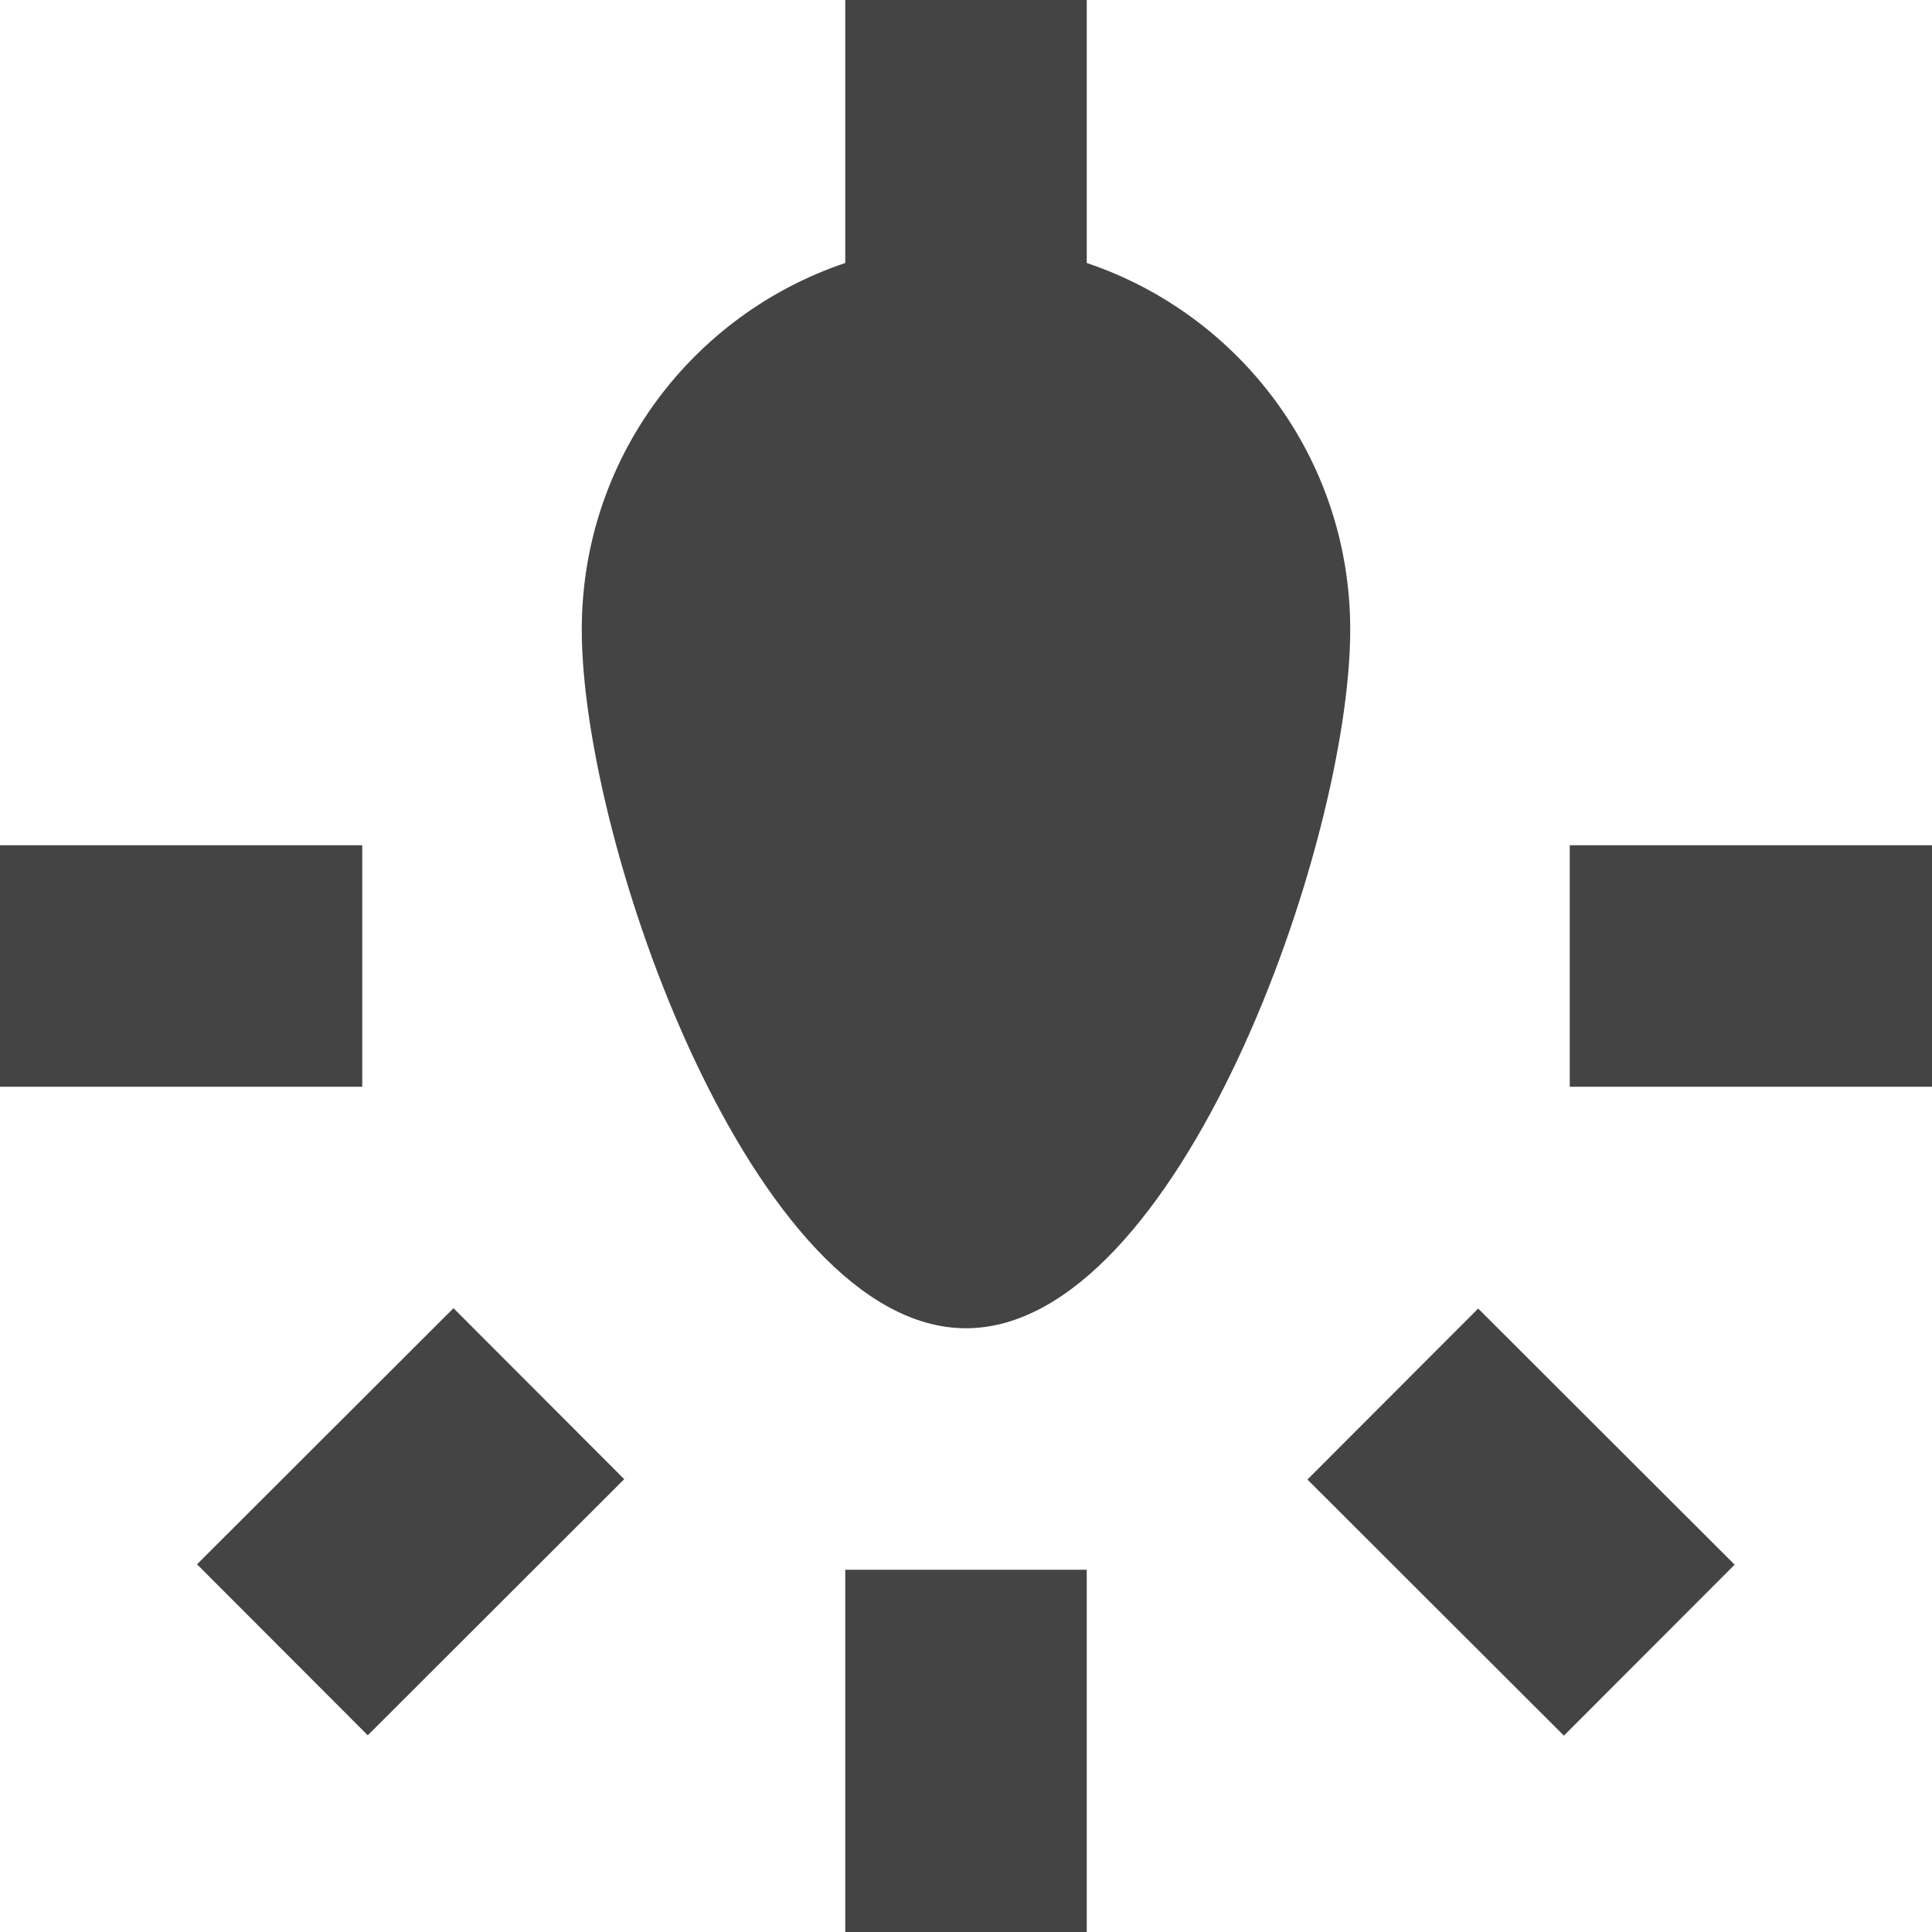 <?xml version="1.0" encoding="utf-8"?>
<!-- Generator: Adobe Illustrator 19.1.0, SVG Export Plug-In . SVG Version: 6.00 Build 0)  -->
<!DOCTYPE svg PUBLIC "-//W3C//DTD SVG 1.1//EN" "http://www.w3.org/Graphics/SVG/1.1/DTD/svg11.dtd">
<svg version="1.1" id="Layer_1" xmlns="http://www.w3.org/2000/svg" xmlns:xlink="http://www.w3.org/1999/xlink" x="0px" y="0px"
	 width="16px" height="16px" viewBox="0 0 16 16" enable-background="new 0 0 16 16" xml:space="preserve">
<rect data-color="color-2" x="7" y="13" fill="#444444" width="2" height="3"/>
<rect data-color="color-2" x="11.096" y="11.596" transform="matrix(0.708 0.707 -0.707 0.708 12.584 -5.218)" fill="#444444" width="3" height="2"/>
<rect data-color="color-2" x="13" y="7" fill="#444444" width="3" height="2"/>
<rect data-color="color-2" x="2.404" y="11.096" transform="matrix(0.707 0.708 -0.708 0.707 9.912 1.287)" fill="#444444" width="2" height="3"/>
<rect data-color="color-2" y="7" fill="#444444" width="3" height="2"/>
<path fill="#444444" d="M9,2.178V0H7v2.178c-1.264,0.425-2.182,1.616-2.182,3.036
	C4.818,6.99,6.243,11,8,11s3.182-4.01,3.182-5.786
	C11.182,3.794,10.264,2.603,9,2.178z"/>
</svg>
